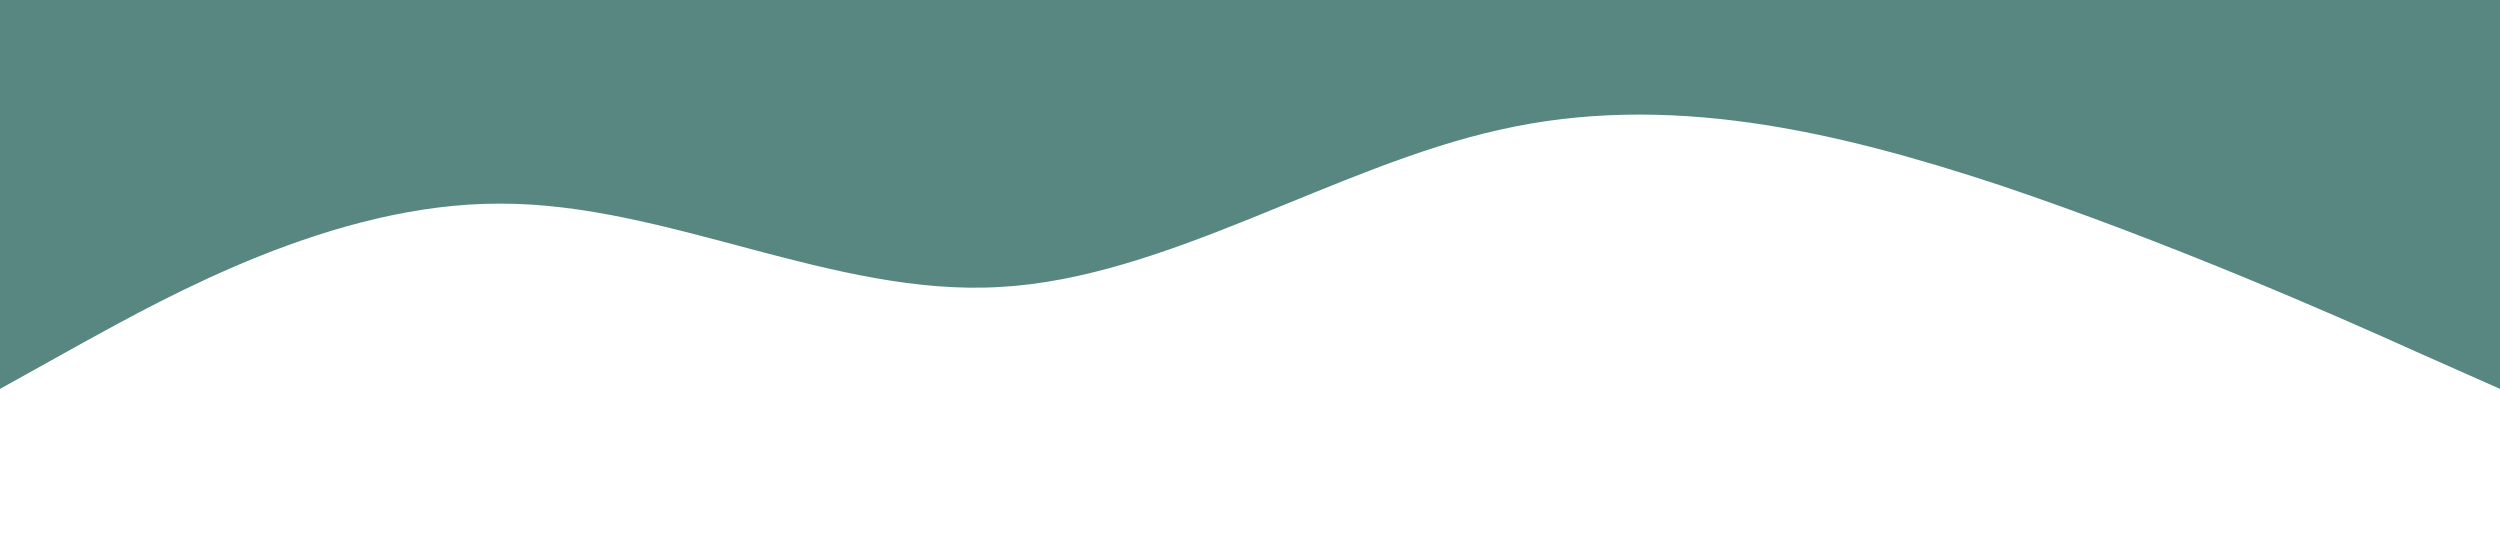 <?xml version="1.0" standalone="no"?><svg xmlns="http://www.w3.org/2000/svg" viewBox="0 0 1440 320"><path fill="#588680" fill-opacity="1" d="M0,224L48,197.3C96,171,192,117,288,117.3C384,117,480,171,576,165.3C672,160,768,96,864,74.7C960,53,1056,75,1152,106.7C1248,139,1344,181,1392,202.7L1440,224L1440,0L1392,0C1344,0,1248,0,1152,0C1056,0,960,0,864,0C768,0,672,0,576,0C480,0,384,0,288,0C192,0,96,0,48,0L0,0Z"></path></svg>
